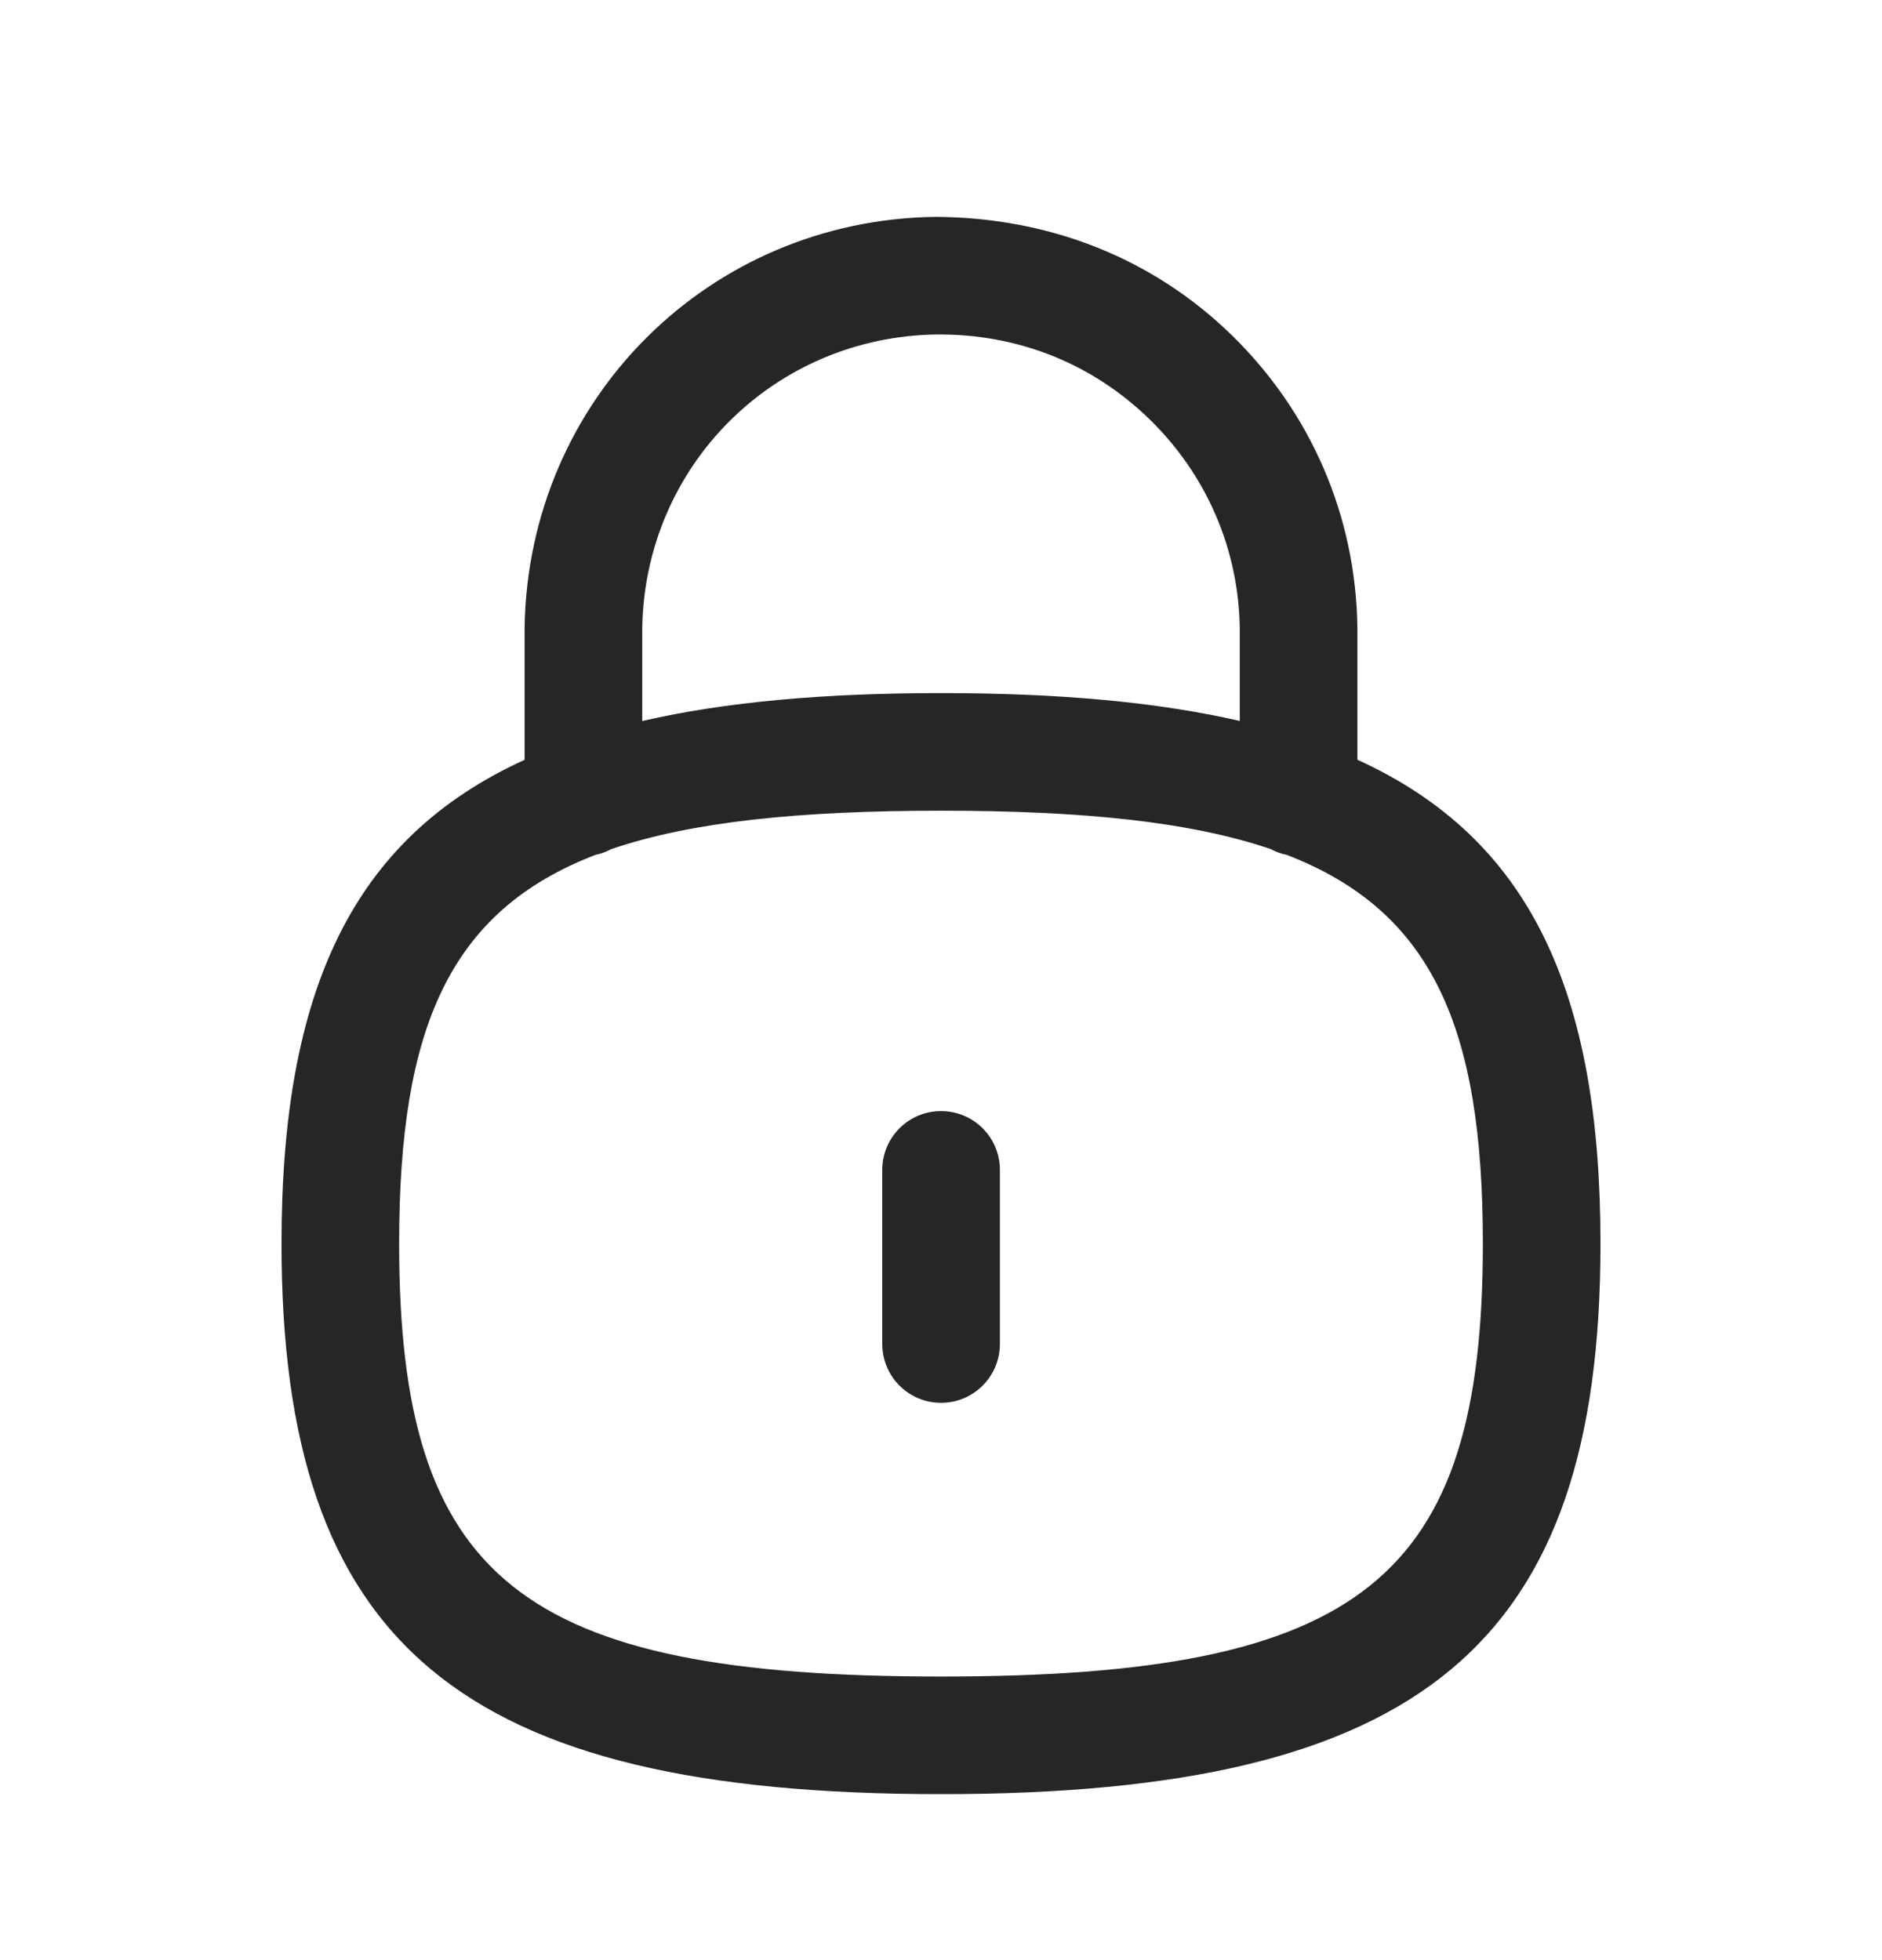 <svg width="24" height="25" viewBox="0 0 24 25" fill="none" xmlns="http://www.w3.org/2000/svg">
<path d="M12.001 17.892C11.586 17.892 11.251 17.556 11.251 17.142V14.921C11.251 14.507 11.586 14.171 12.001 14.171C12.415 14.171 12.751 14.507 12.751 14.921V17.142C12.751 17.556 12.415 17.892 12.001 17.892Z" fill="#262626"/>
<path fill-rule="evenodd" clip-rule="evenodd" d="M17.31 9.69C19.508 10.691 20.41 12.639 20.41 15.861C20.41 20.98 18.131 22.883 12 22.883C5.869 22.883 3.59 20.98 3.59 15.861C3.59 12.639 4.493 10.692 6.69 9.691V8C6.737 5.096 9.039 2.803 11.93 2.766C13.368 2.773 14.692 3.284 15.707 4.274C16.724 5.266 17.293 6.592 17.31 8.011V9.69ZM16.206 10.83C16.269 10.864 16.337 10.889 16.408 10.903C18.274 11.623 18.91 13.117 18.91 15.861C18.91 20.145 17.36 21.383 12 21.383C6.64 21.383 5.09 20.145 5.09 15.861C5.09 13.116 5.727 11.622 7.594 10.903C7.664 10.888 7.731 10.864 7.792 10.831C8.82 10.48 10.194 10.34 12 10.34C13.806 10.34 15.179 10.48 16.206 10.83ZM8.19 9.196V8.012C8.223 5.938 9.874 4.292 11.95 4.266C12.986 4.259 13.932 4.638 14.661 5.349C15.39 6.06 15.798 7.011 15.81 8.02V9.195C14.752 8.952 13.49 8.84 12 8.84C10.51 8.84 9.248 8.952 8.19 9.196Z" fill="#262626"/>
</svg>
